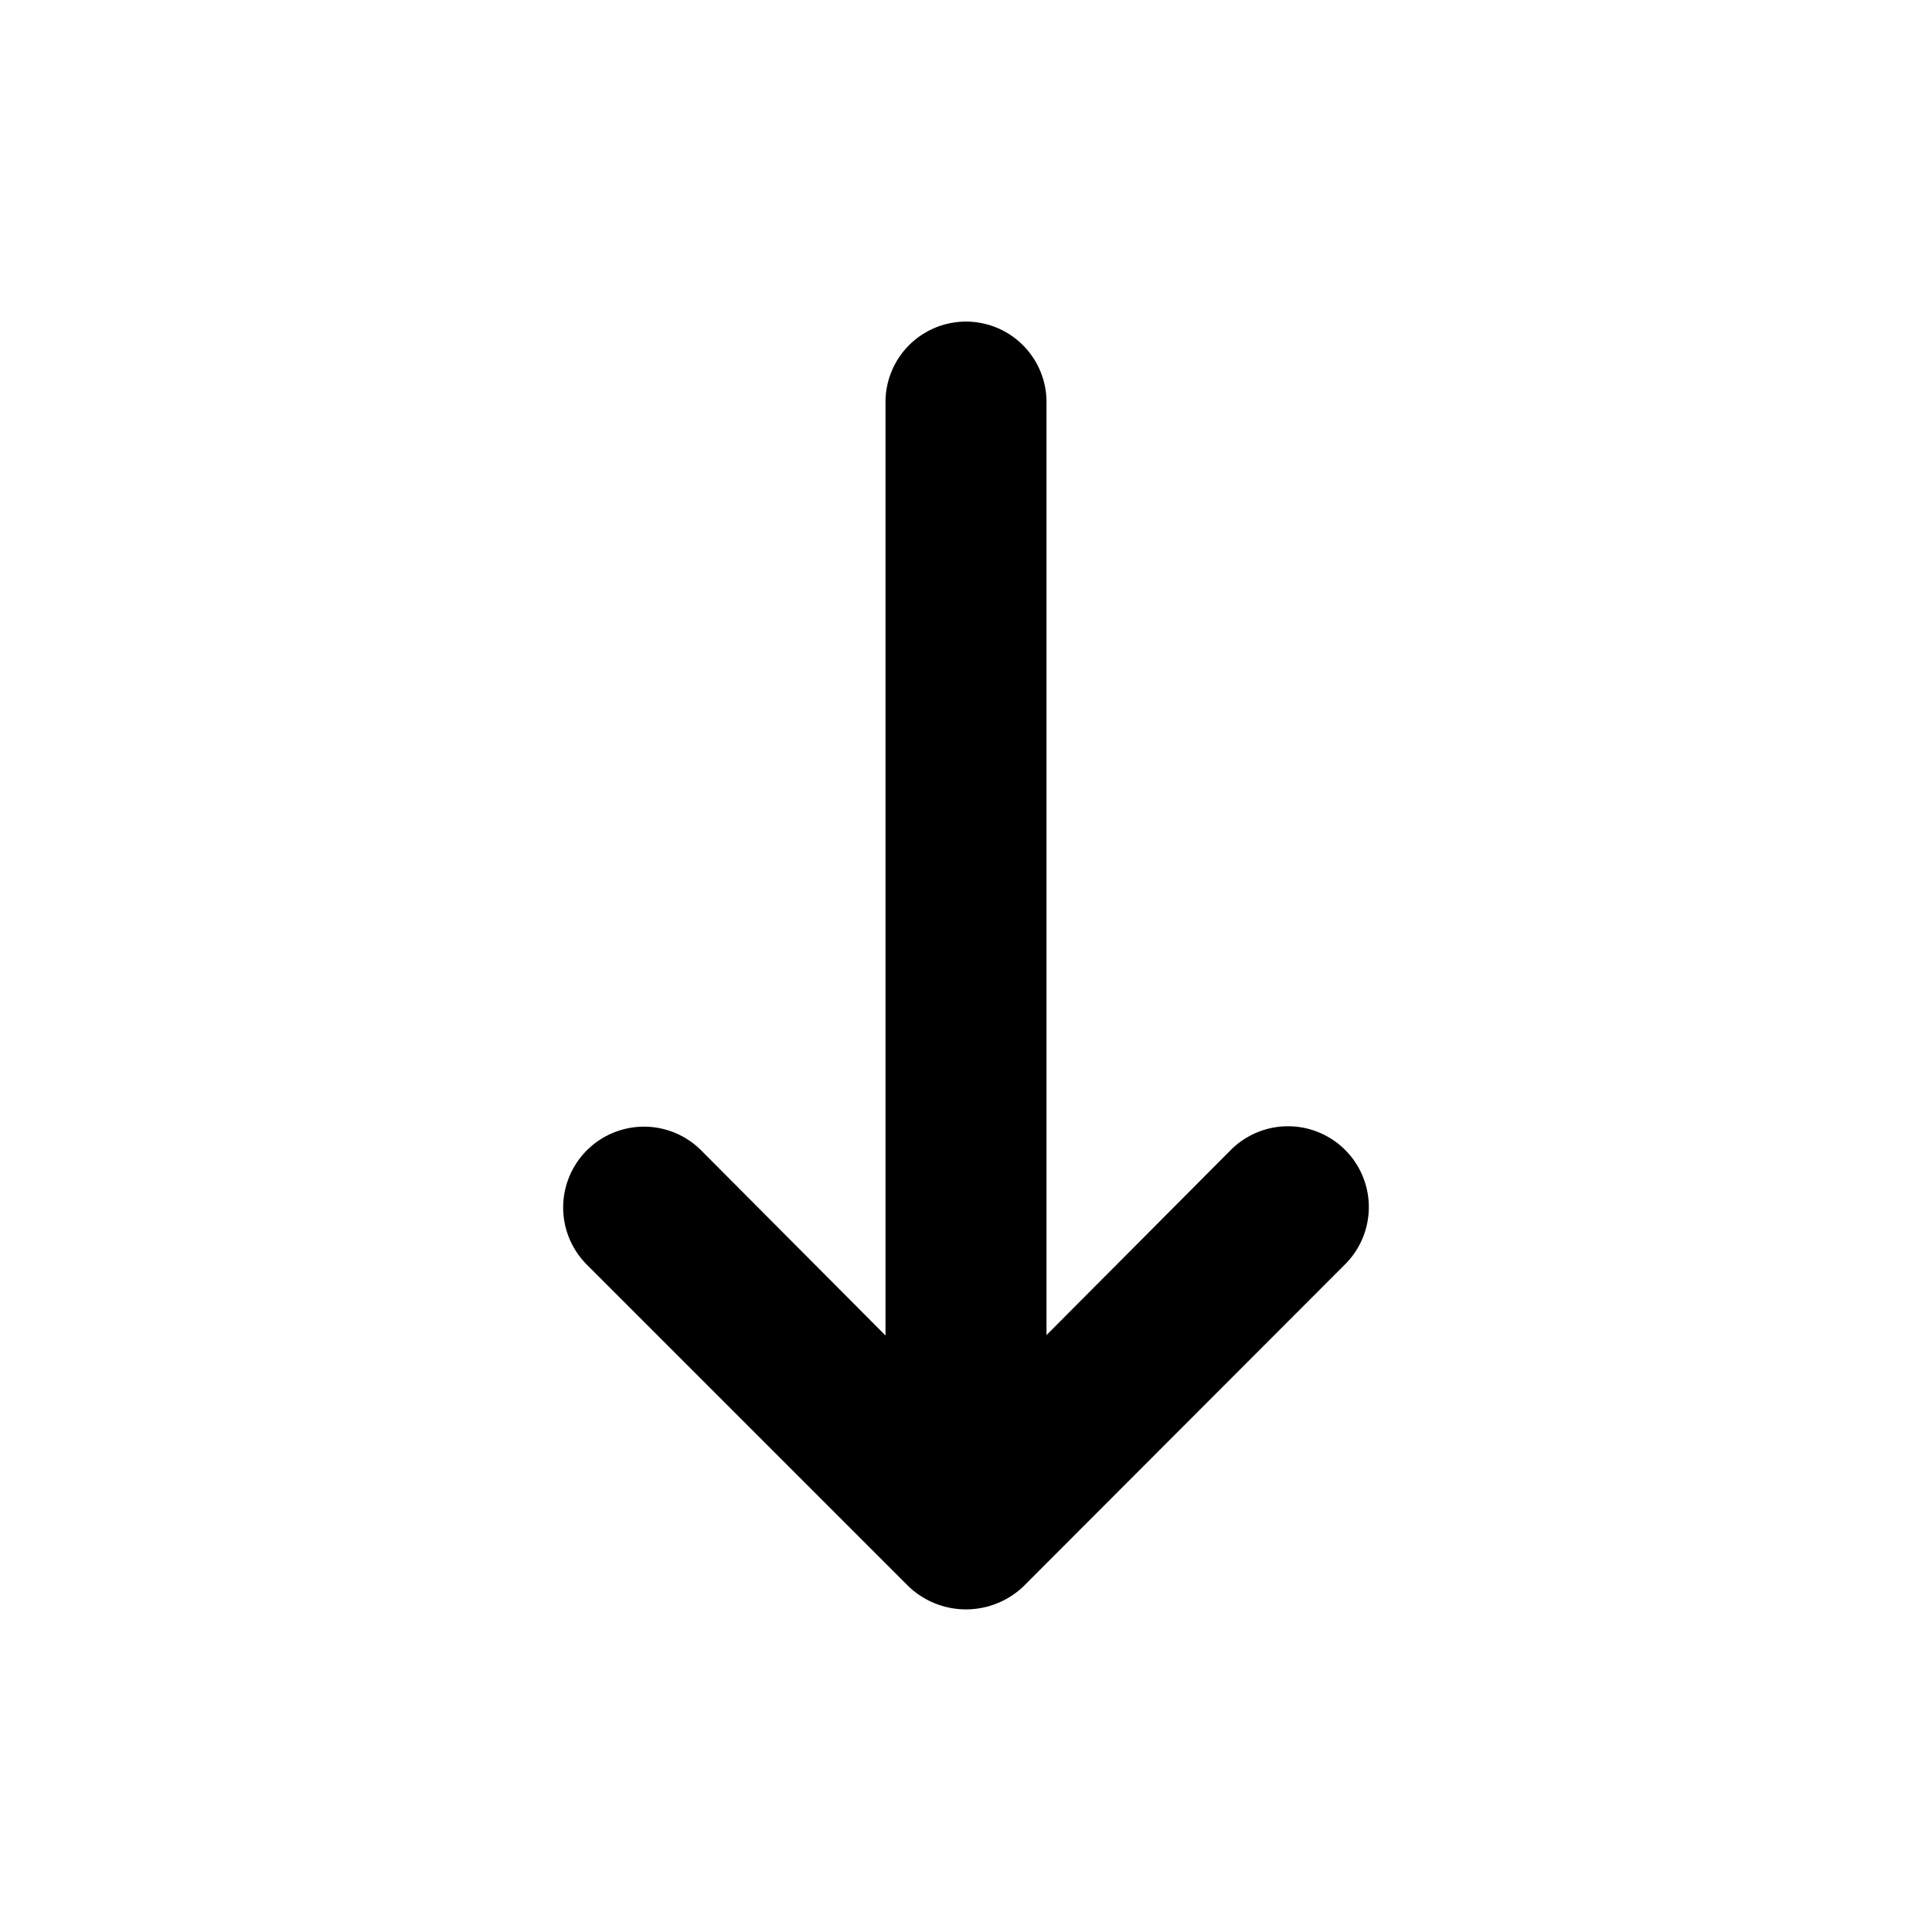 <svg id="Long_Arrow" data-name="Long Arrow" xmlns="http://www.w3.org/2000/svg" width="24" height="24" viewBox="0 0 24 24">
  <rect id="Shape" width="24" height="24" opacity="0"/>
  <path id="top-arrow-to-top" d="M12.71,21.715a1.034,1.034,0,0,1-1.42,0l-4-4a1,1,0,0,1,1.42-1.42l2.29,2.3V7a1,1,0,0,1,2,0v11.59l2.29-2.3a1,1,0,1,1,1.42,1.42Z" transform="translate(0 -2.005)"/>
</svg>

